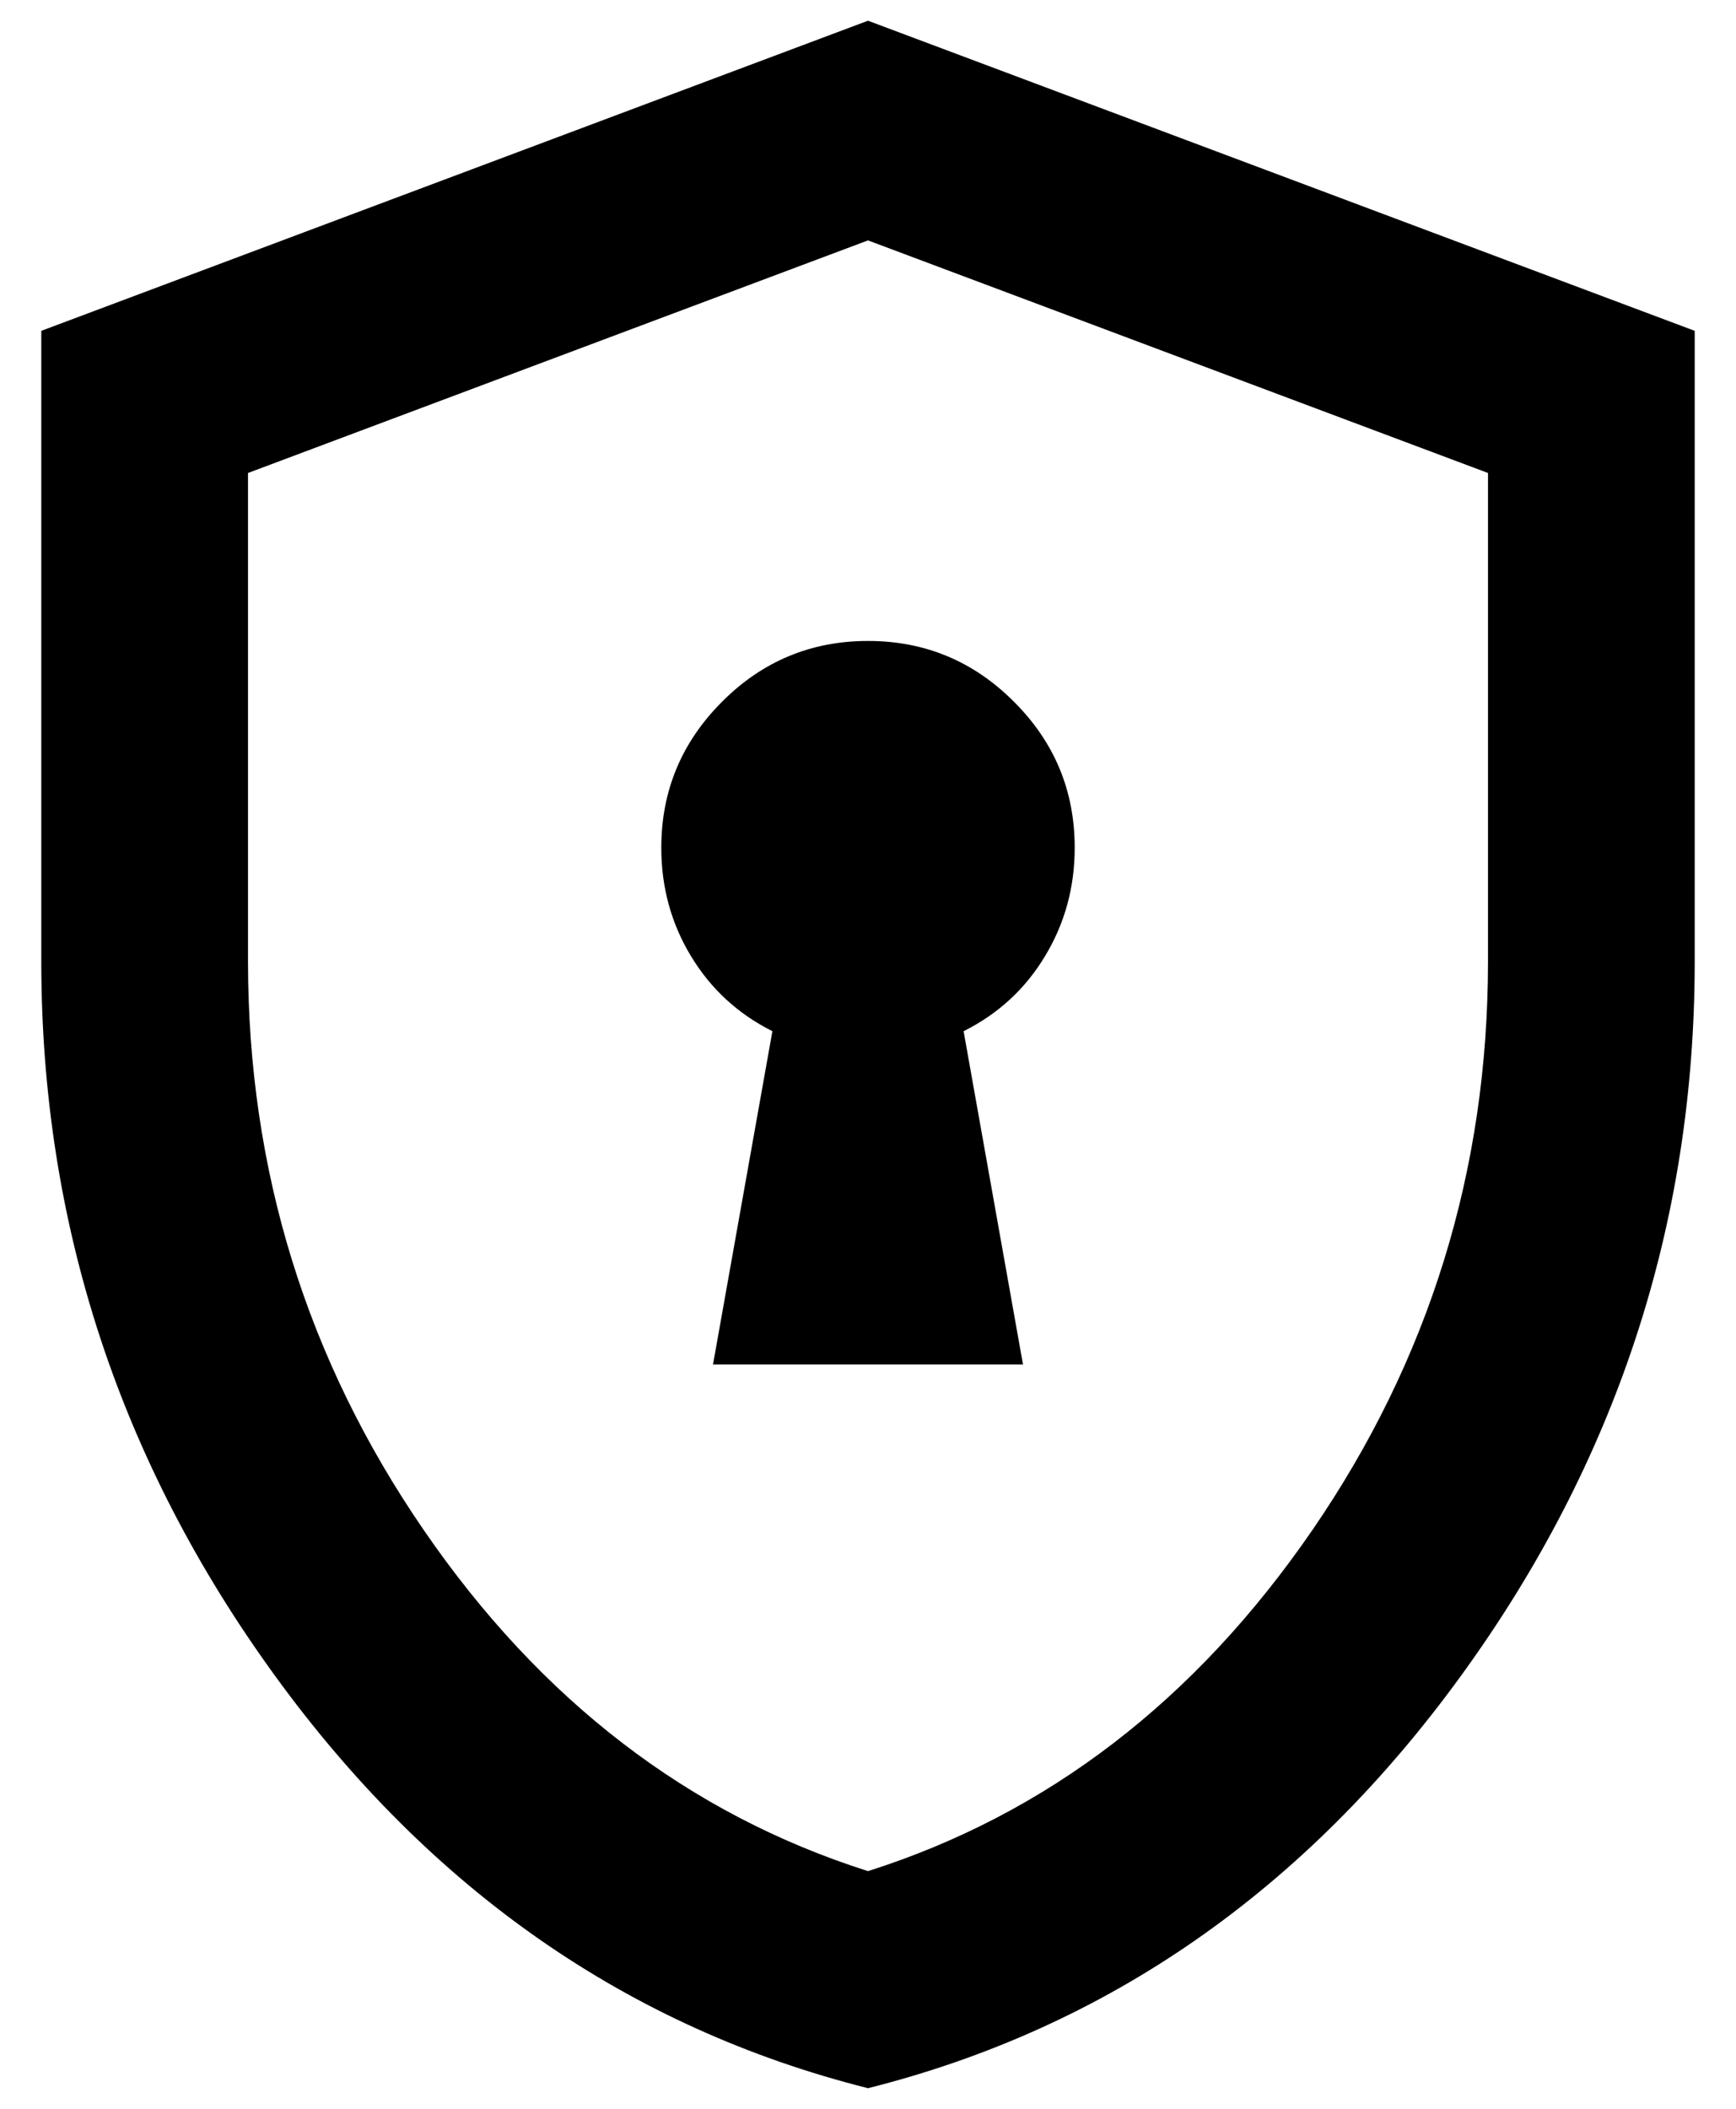 <svg width="14" height="17" viewBox="0 0 14 17" fill="none" xmlns="http://www.w3.org/2000/svg">
<path d="M5.75 11H8.25L7.771 8.313C8.049 8.174 8.268 7.973 8.427 7.709C8.587 7.445 8.667 7.153 8.667 6.834C8.667 6.375 8.504 5.983 8.177 5.657C7.851 5.33 7.458 5.167 7 5.167C6.542 5.167 6.149 5.33 5.823 5.657C5.497 5.983 5.333 6.375 5.333 6.834C5.333 7.153 5.413 7.445 5.573 7.709C5.733 7.973 5.952 8.174 6.229 8.313L5.75 11ZM7 16.834C5.07 16.348 3.476 15.24 2.219 13.511C0.962 11.782 0.333 9.861 0.333 7.75V2.667L7 0.167L13.667 2.667V7.75C13.667 9.861 13.038 11.782 11.781 13.511C10.524 15.24 8.931 16.348 7 16.834ZM7 15.084C8.445 14.625 9.639 13.709 10.584 12.334C11.528 10.959 12 9.431 12 7.75V3.813L7 1.938L2 3.813V7.75C2 9.431 2.472 10.959 3.417 12.334C4.361 13.709 5.556 14.625 7 15.084Z" fill="currentColor"/>
</svg>
